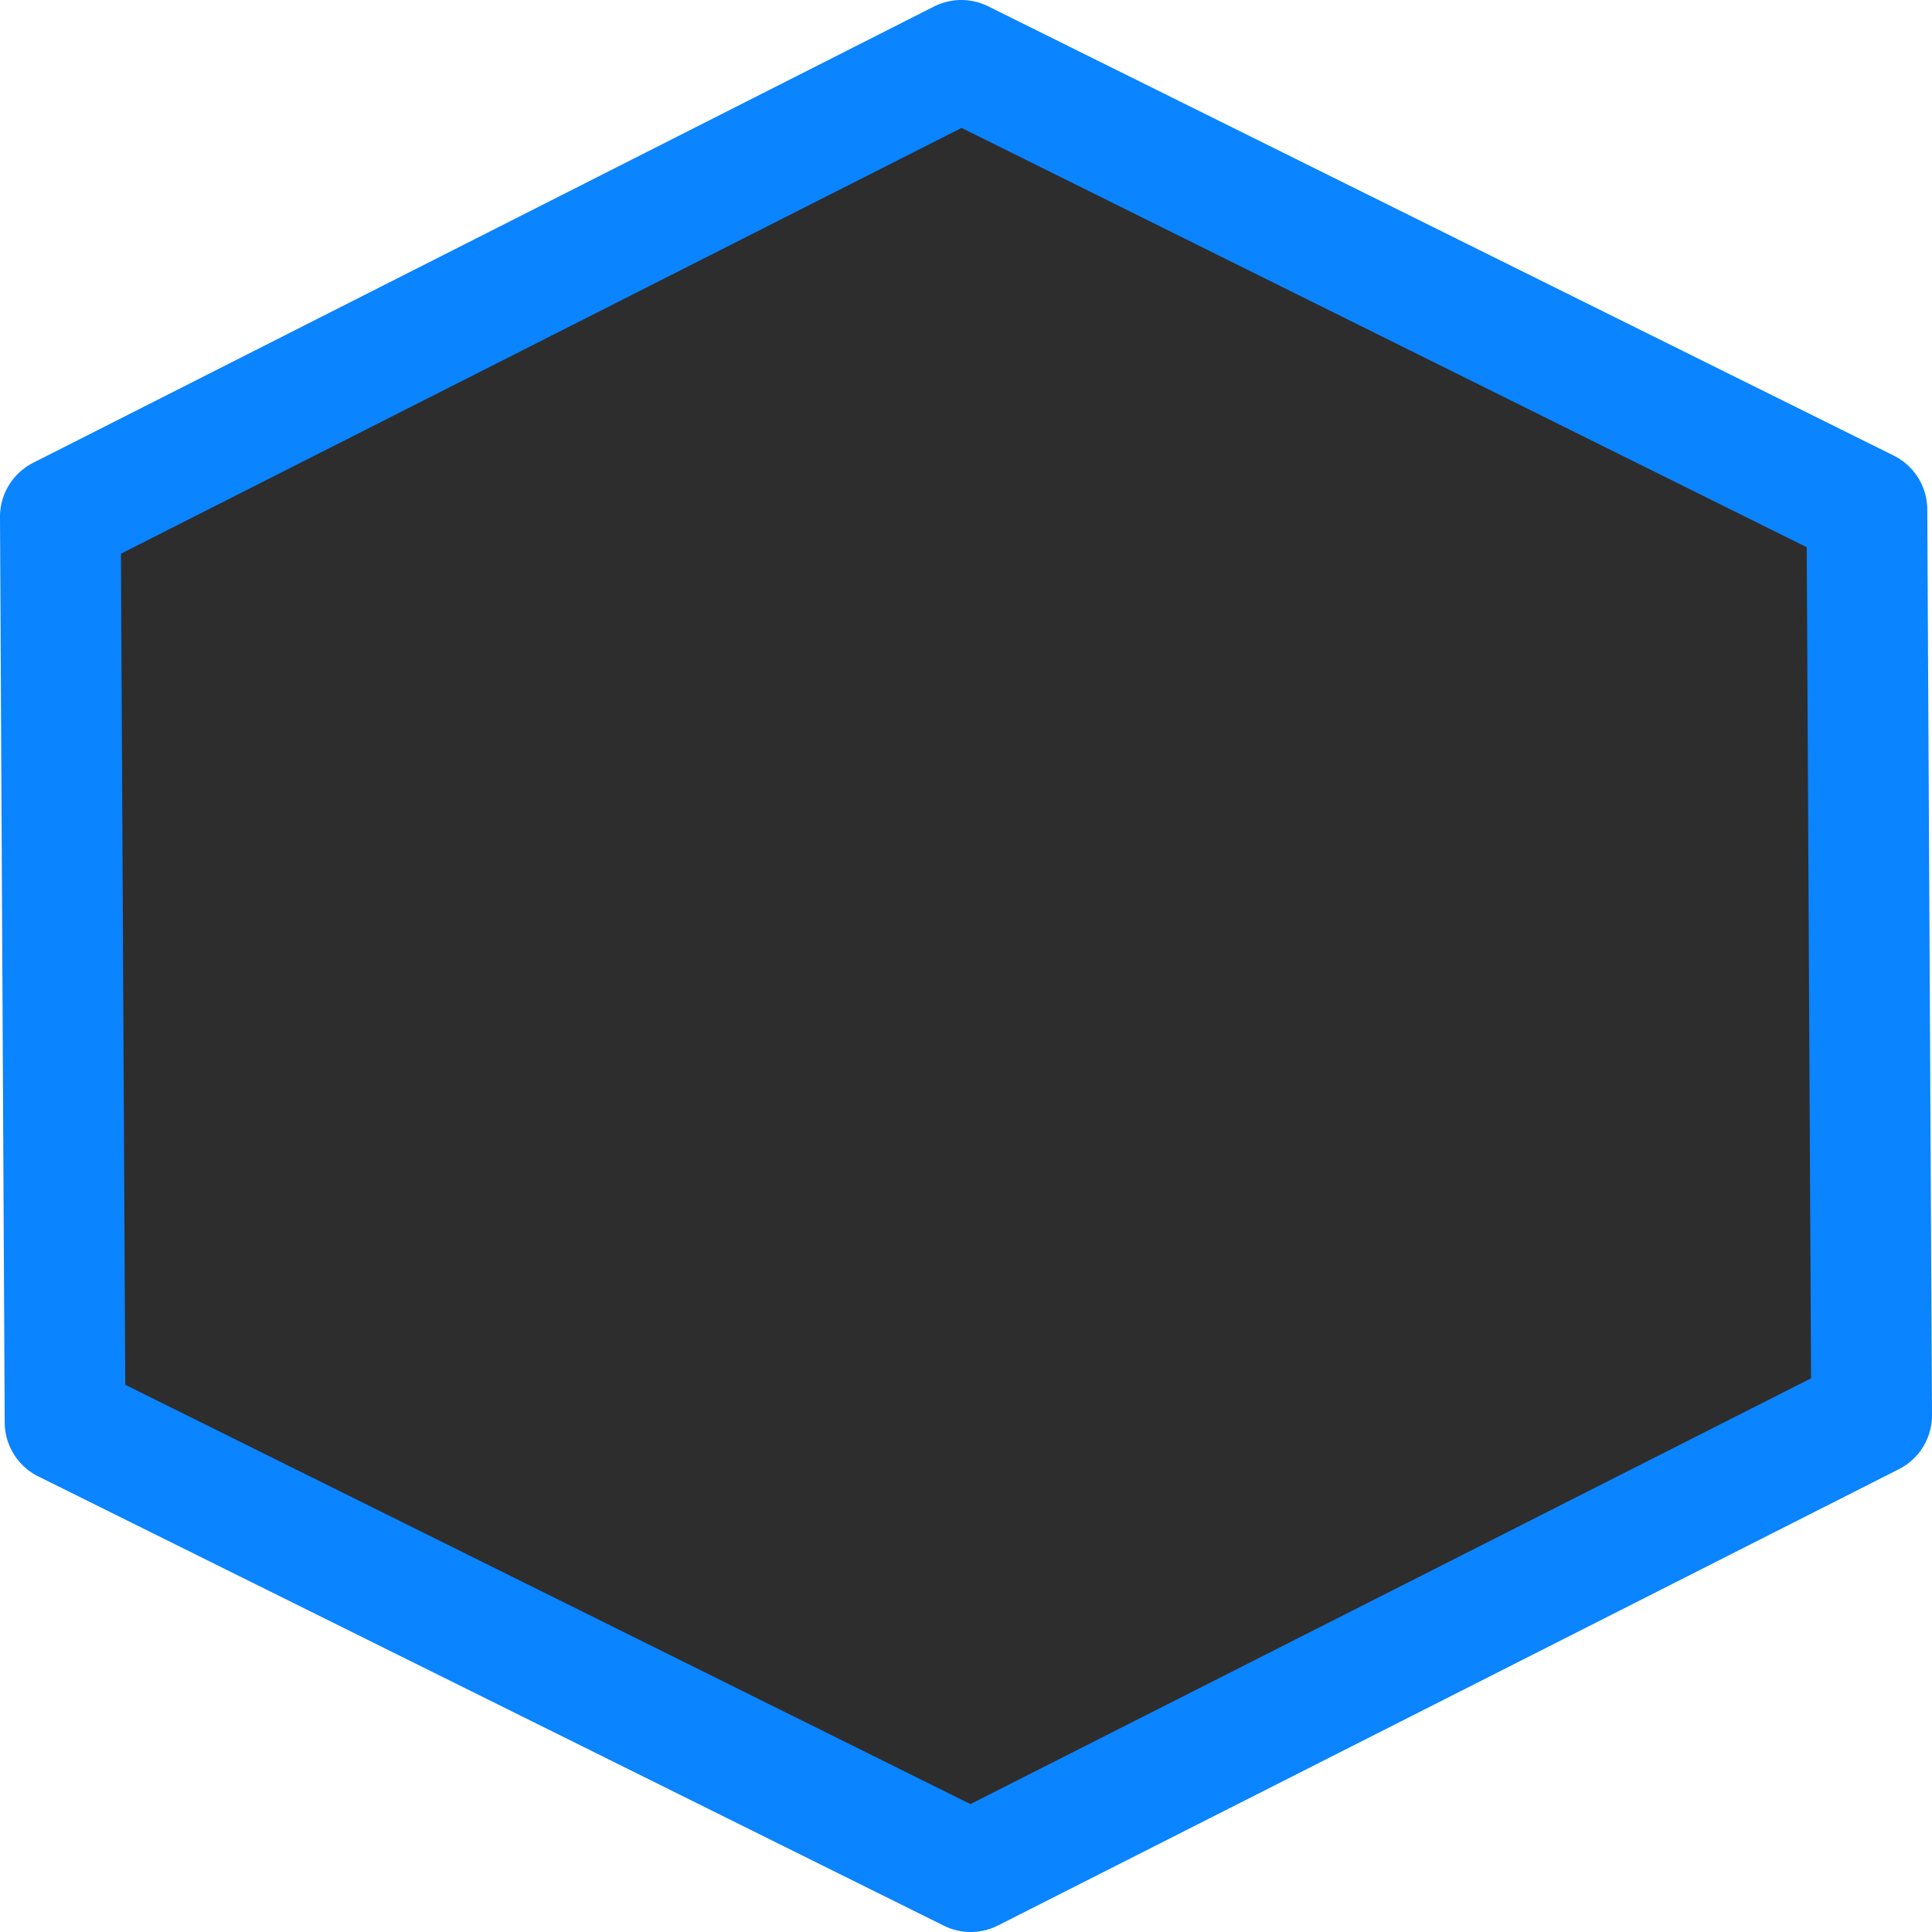 <svg viewBox="0 0 16 16" xmlns="http://www.w3.org/2000/svg" xmlns:xlink="http://www.w3.org/1999/xlink"><linearGradient id="a" gradientTransform="matrix(0 1 -1 0 16 0)" gradientUnits="userSpaceOnUse" x1="15.797" x2=".203" y1="6.576" y2="6.102"><stop offset="0" stop-color="#2d2d2d"/><stop offset="1" stop-color="#2d2d2d"/></linearGradient>
/&amp;gt;<path d="m15.5 11.721-.039-7.5-7.5-3.721-7.461 3.779.039 7.5 7.5 3.721z" fill="url(#a)" stroke="#0a84ff" stroke-linejoin="round"/></svg>